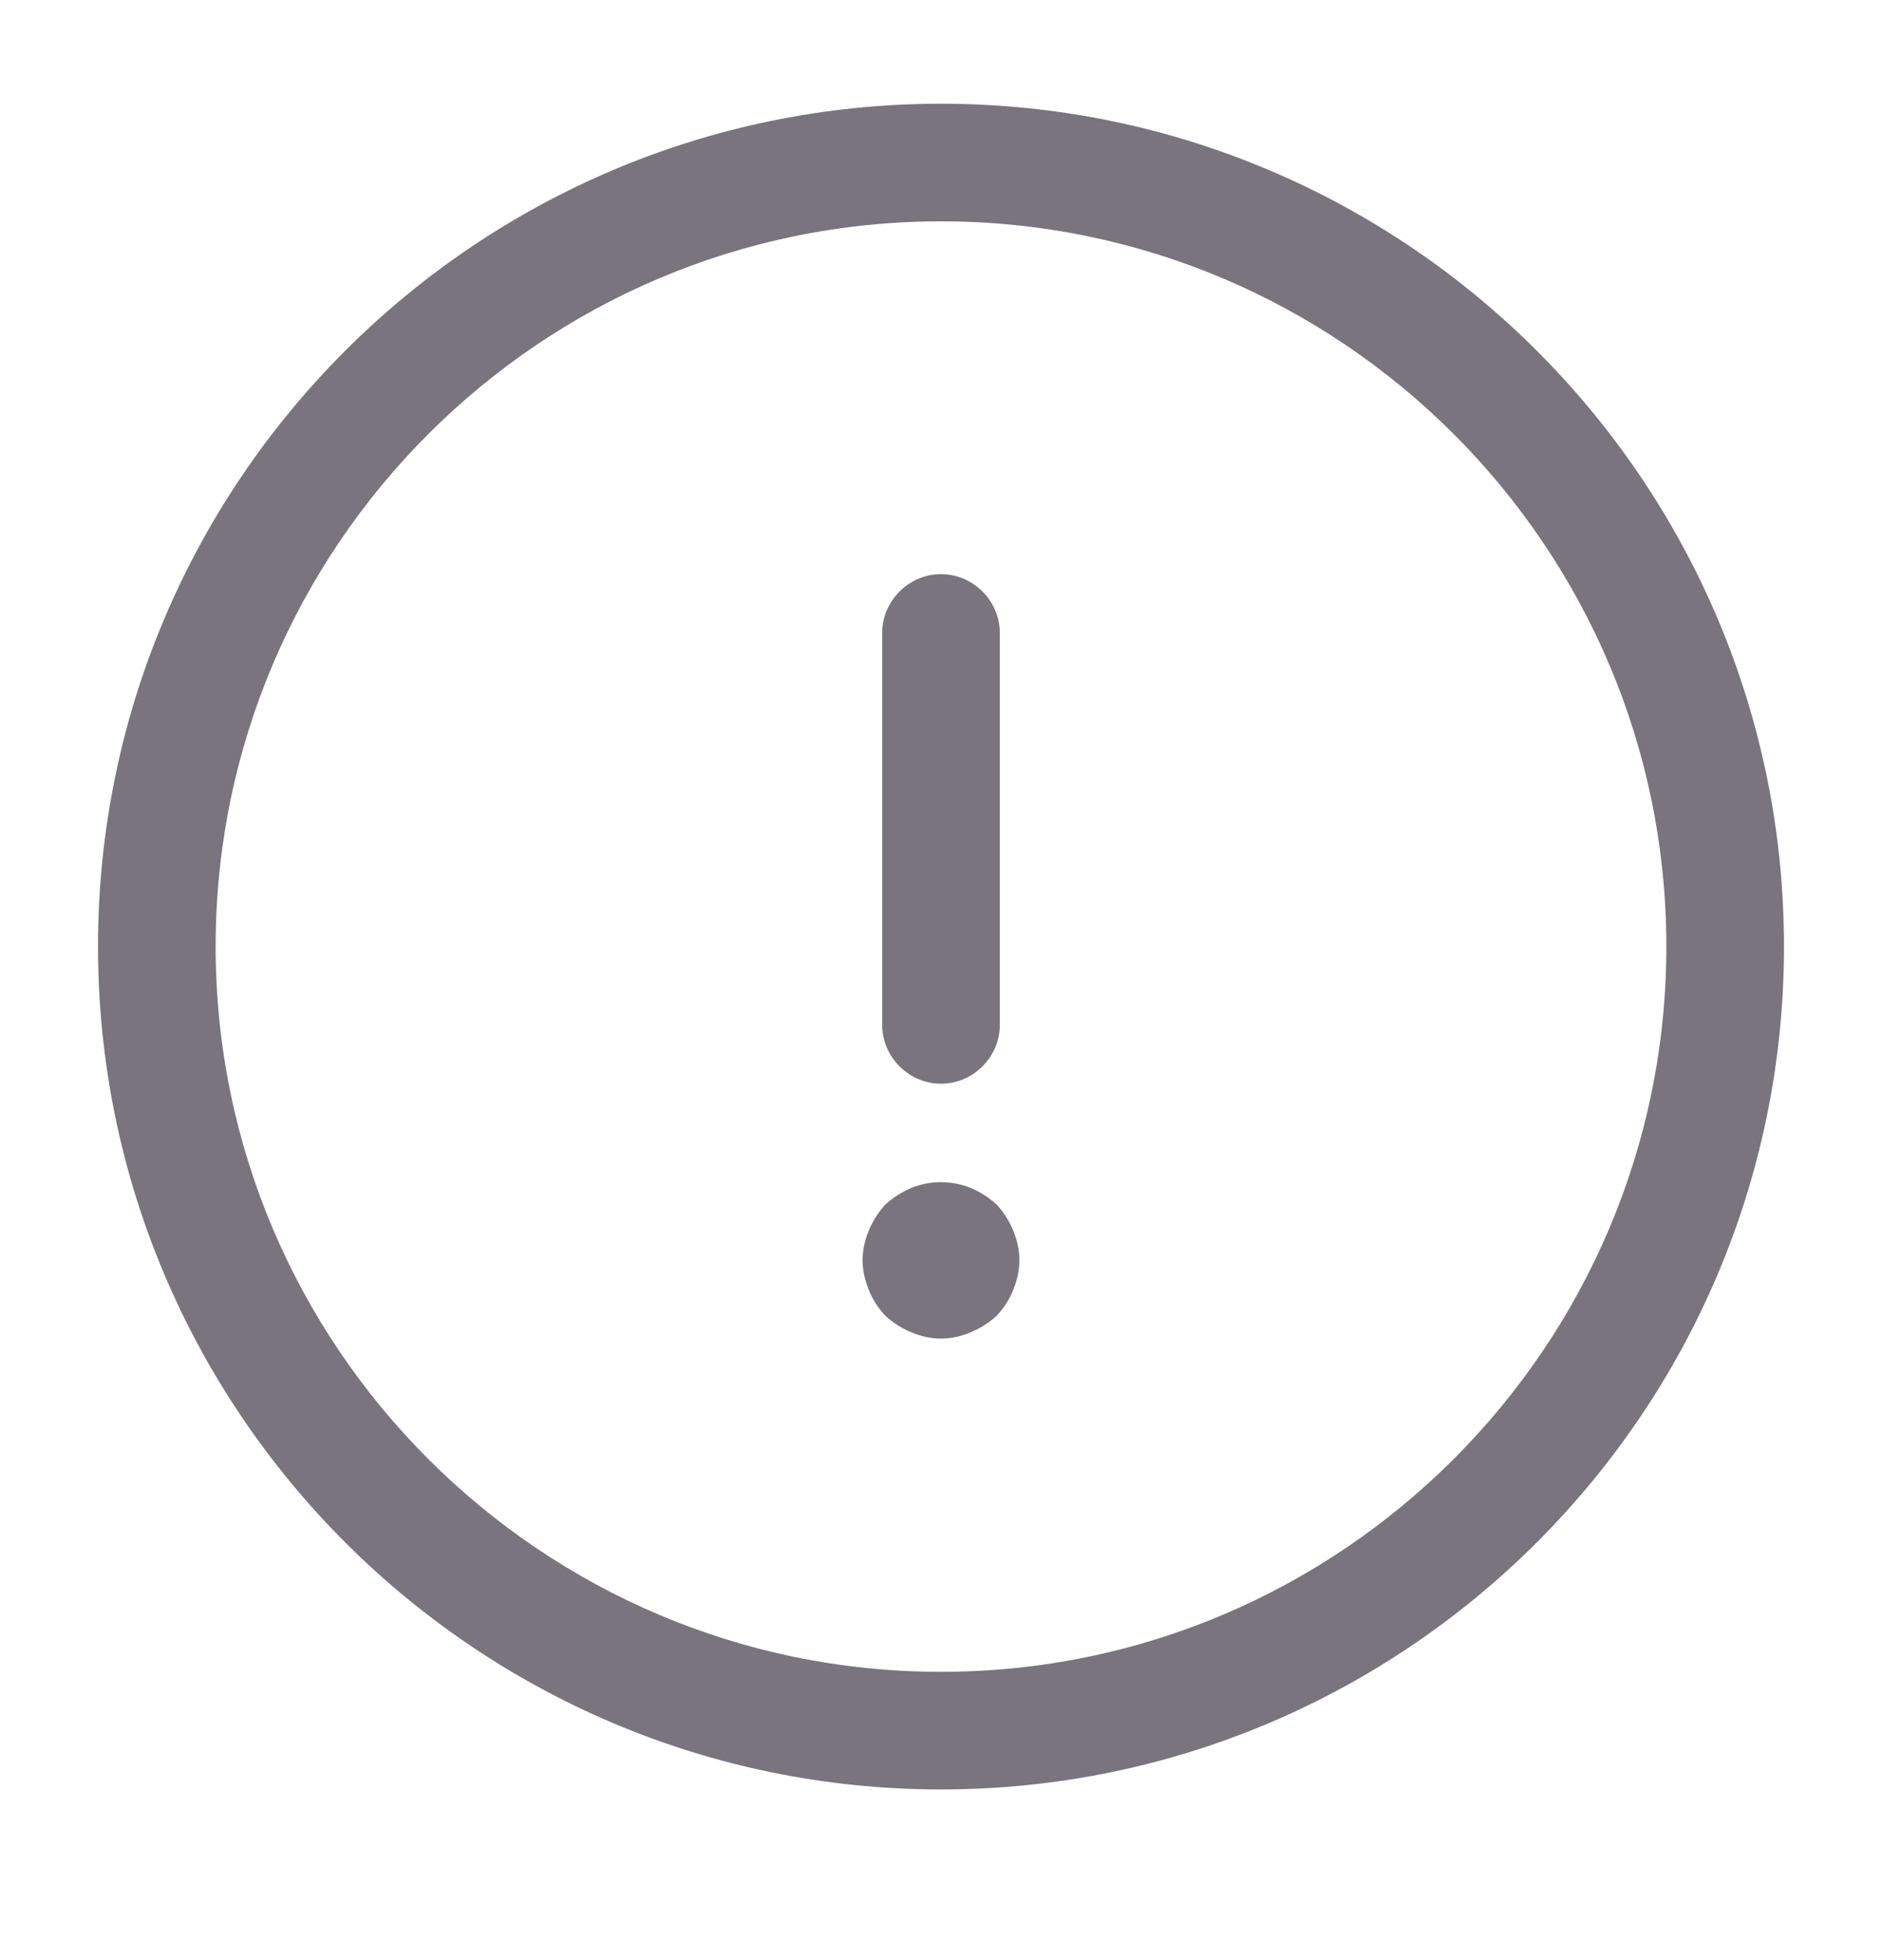 <svg width="24" height="25" viewBox="0 0 24 25" fill="none" xmlns="http://www.w3.org/2000/svg">
<path d="M12 22.823C6.07 22.823 1.25 18.003 1.25 12.072C1.25 6.143 6.07 1.323 12 1.323C17.93 1.323 22.75 6.143 22.75 12.072C22.75 18.003 17.93 22.823 12 22.823ZM12 2.823C6.9 2.823 2.75 6.973 2.75 12.072C2.75 17.172 6.9 21.323 12 21.323C17.1 21.323 21.25 17.172 21.25 12.072C21.25 6.973 17.1 2.823 12 2.823Z" fill="#79747E"/>
<path d="M12 13.822C11.59 13.822 11.25 13.482 11.25 13.072V8.073C11.25 7.663 11.59 7.323 12 7.323C12.41 7.323 12.75 7.663 12.75 8.073V13.072C12.75 13.482 12.41 13.822 12 13.822Z" fill="#79747E"/>
<path d="M12 17.073C11.87 17.073 11.74 17.043 11.62 16.992C11.5 16.942 11.39 16.872 11.29 16.782C11.2 16.683 11.13 16.582 11.08 16.453C11.03 16.332 11 16.203 11 16.073C11 15.943 11.03 15.812 11.08 15.693C11.13 15.572 11.2 15.463 11.29 15.363C11.39 15.273 11.5 15.203 11.62 15.152C11.86 15.053 12.14 15.053 12.38 15.152C12.5 15.203 12.61 15.273 12.71 15.363C12.8 15.463 12.87 15.572 12.92 15.693C12.97 15.812 13 15.943 13 16.073C13 16.203 12.97 16.332 12.92 16.453C12.87 16.582 12.8 16.683 12.71 16.782C12.61 16.872 12.5 16.942 12.38 16.992C12.26 17.043 12.13 17.073 12 17.073Z" fill="#79747E"/>
</svg>
